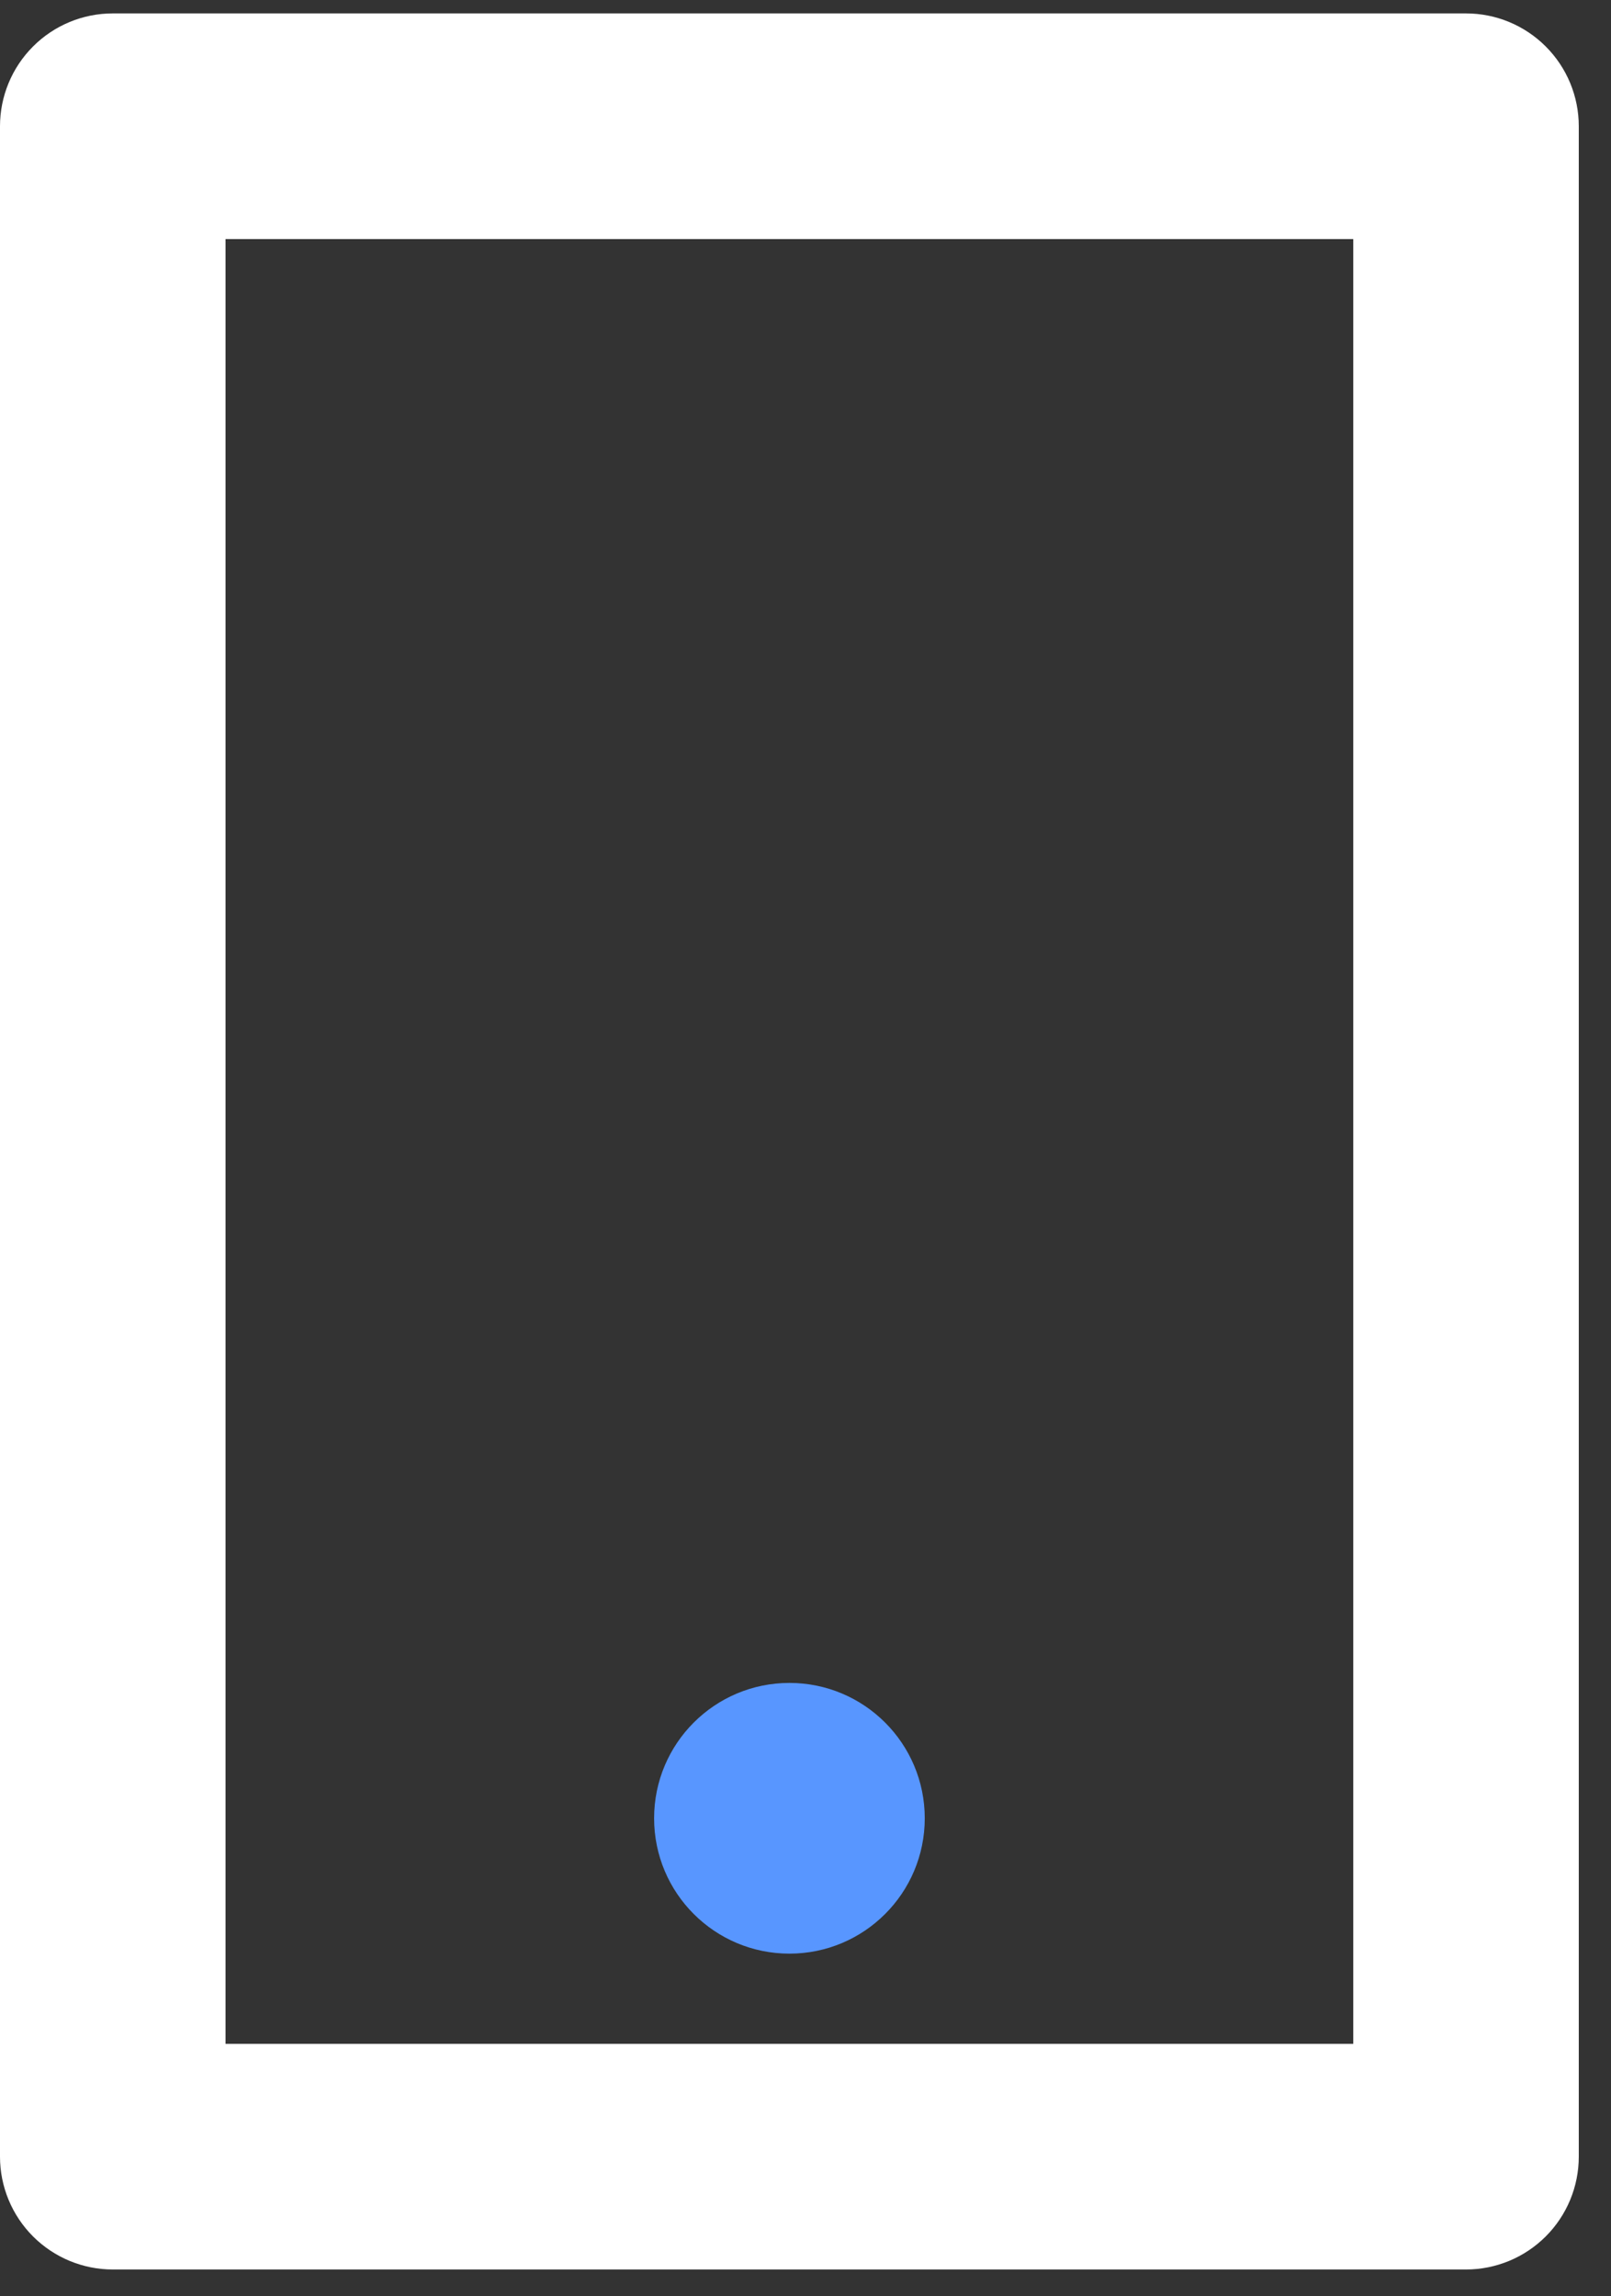 <svg width="40" height="57" viewBox="0 0 40 57" fill="none" xmlns="http://www.w3.org/2000/svg">
<rect x="0" y="0" width="40" height="57" fill="#333333" stroke="none"/>
<path d="M5.6 5.934V50.733H33.6V5.934H5.6ZM2.8 0.333H36.4C37.143 0.333 37.855 0.628 38.38 1.154C38.905 1.679 39.2 2.391 39.2 3.134V53.533C39.2 54.276 38.905 54.988 38.38 55.513C37.855 56.038 37.143 56.334 36.4 56.334H2.8C2.057 56.334 1.345 56.038 0.82 55.513C0.295 54.988 0 54.276 0 53.533V3.134C0 2.391 0.295 1.679 0.82 1.154C1.345 0.628 2.057 0.333 2.8 0.333ZM19.6 42.334C20.343 42.334 21.055 42.629 21.58 43.154C22.105 43.679 22.4 44.391 22.4 45.133C22.4 45.876 22.105 46.588 21.58 47.113C21.055 47.639 20.343 47.934 19.6 47.934C18.857 47.934 18.145 47.639 17.62 47.113C17.095 46.588 16.8 45.876 16.8 45.133C16.8 44.391 17.095 43.679 17.62 43.154C18.145 42.629 18.857 42.334 19.6 42.334Z" fill="white"/>
<ellipse cx="19.601" cy="45.134" rx="3.36" ry="3.36" fill="#5896FF"/>
</svg>
